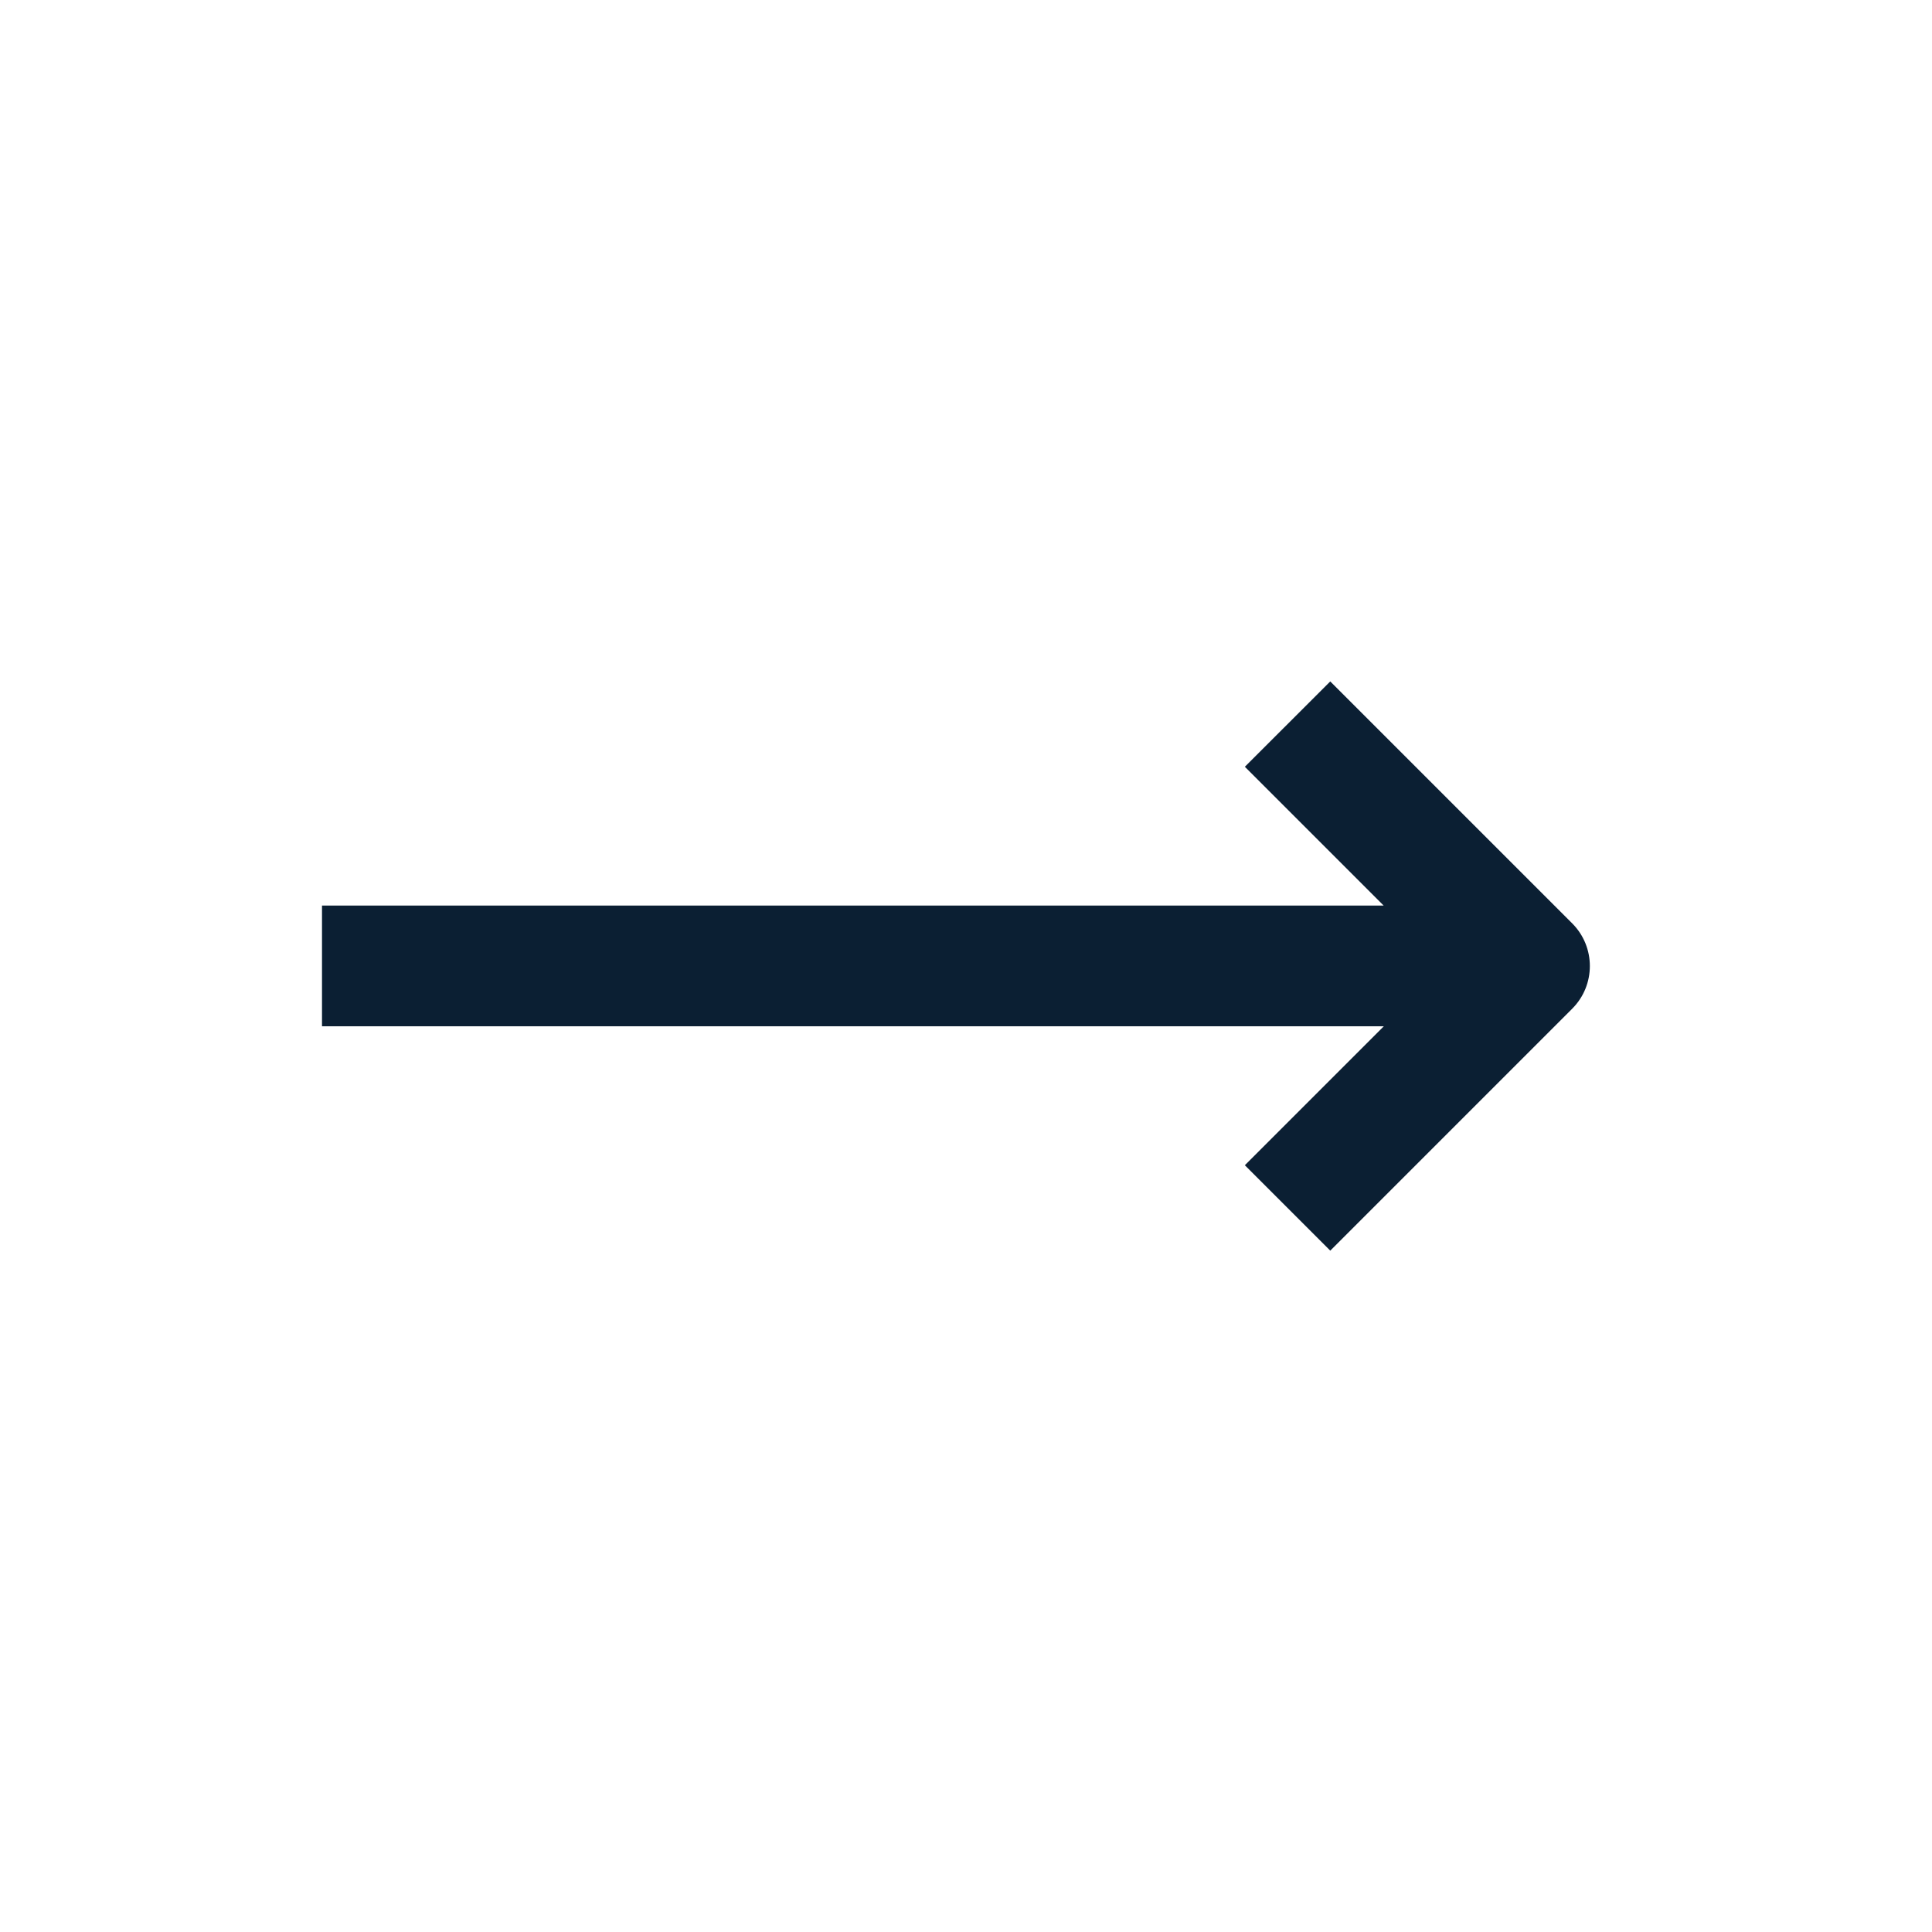 <svg width="24" height="24" viewBox="0 0 24 24" fill="none" xmlns="http://www.w3.org/2000/svg">
<path fill-rule="evenodd" clip-rule="evenodd" d="M17.19 12.749L15.464 14.475L16.525 15.536L19.53 12.531C19.823 12.238 19.823 11.763 19.53 11.47L16.525 8.465L15.464 9.525L17.188 11.249L4 11.249L4 12.749L17.19 12.749Z" fill="#0B1F33"/>
</svg>

